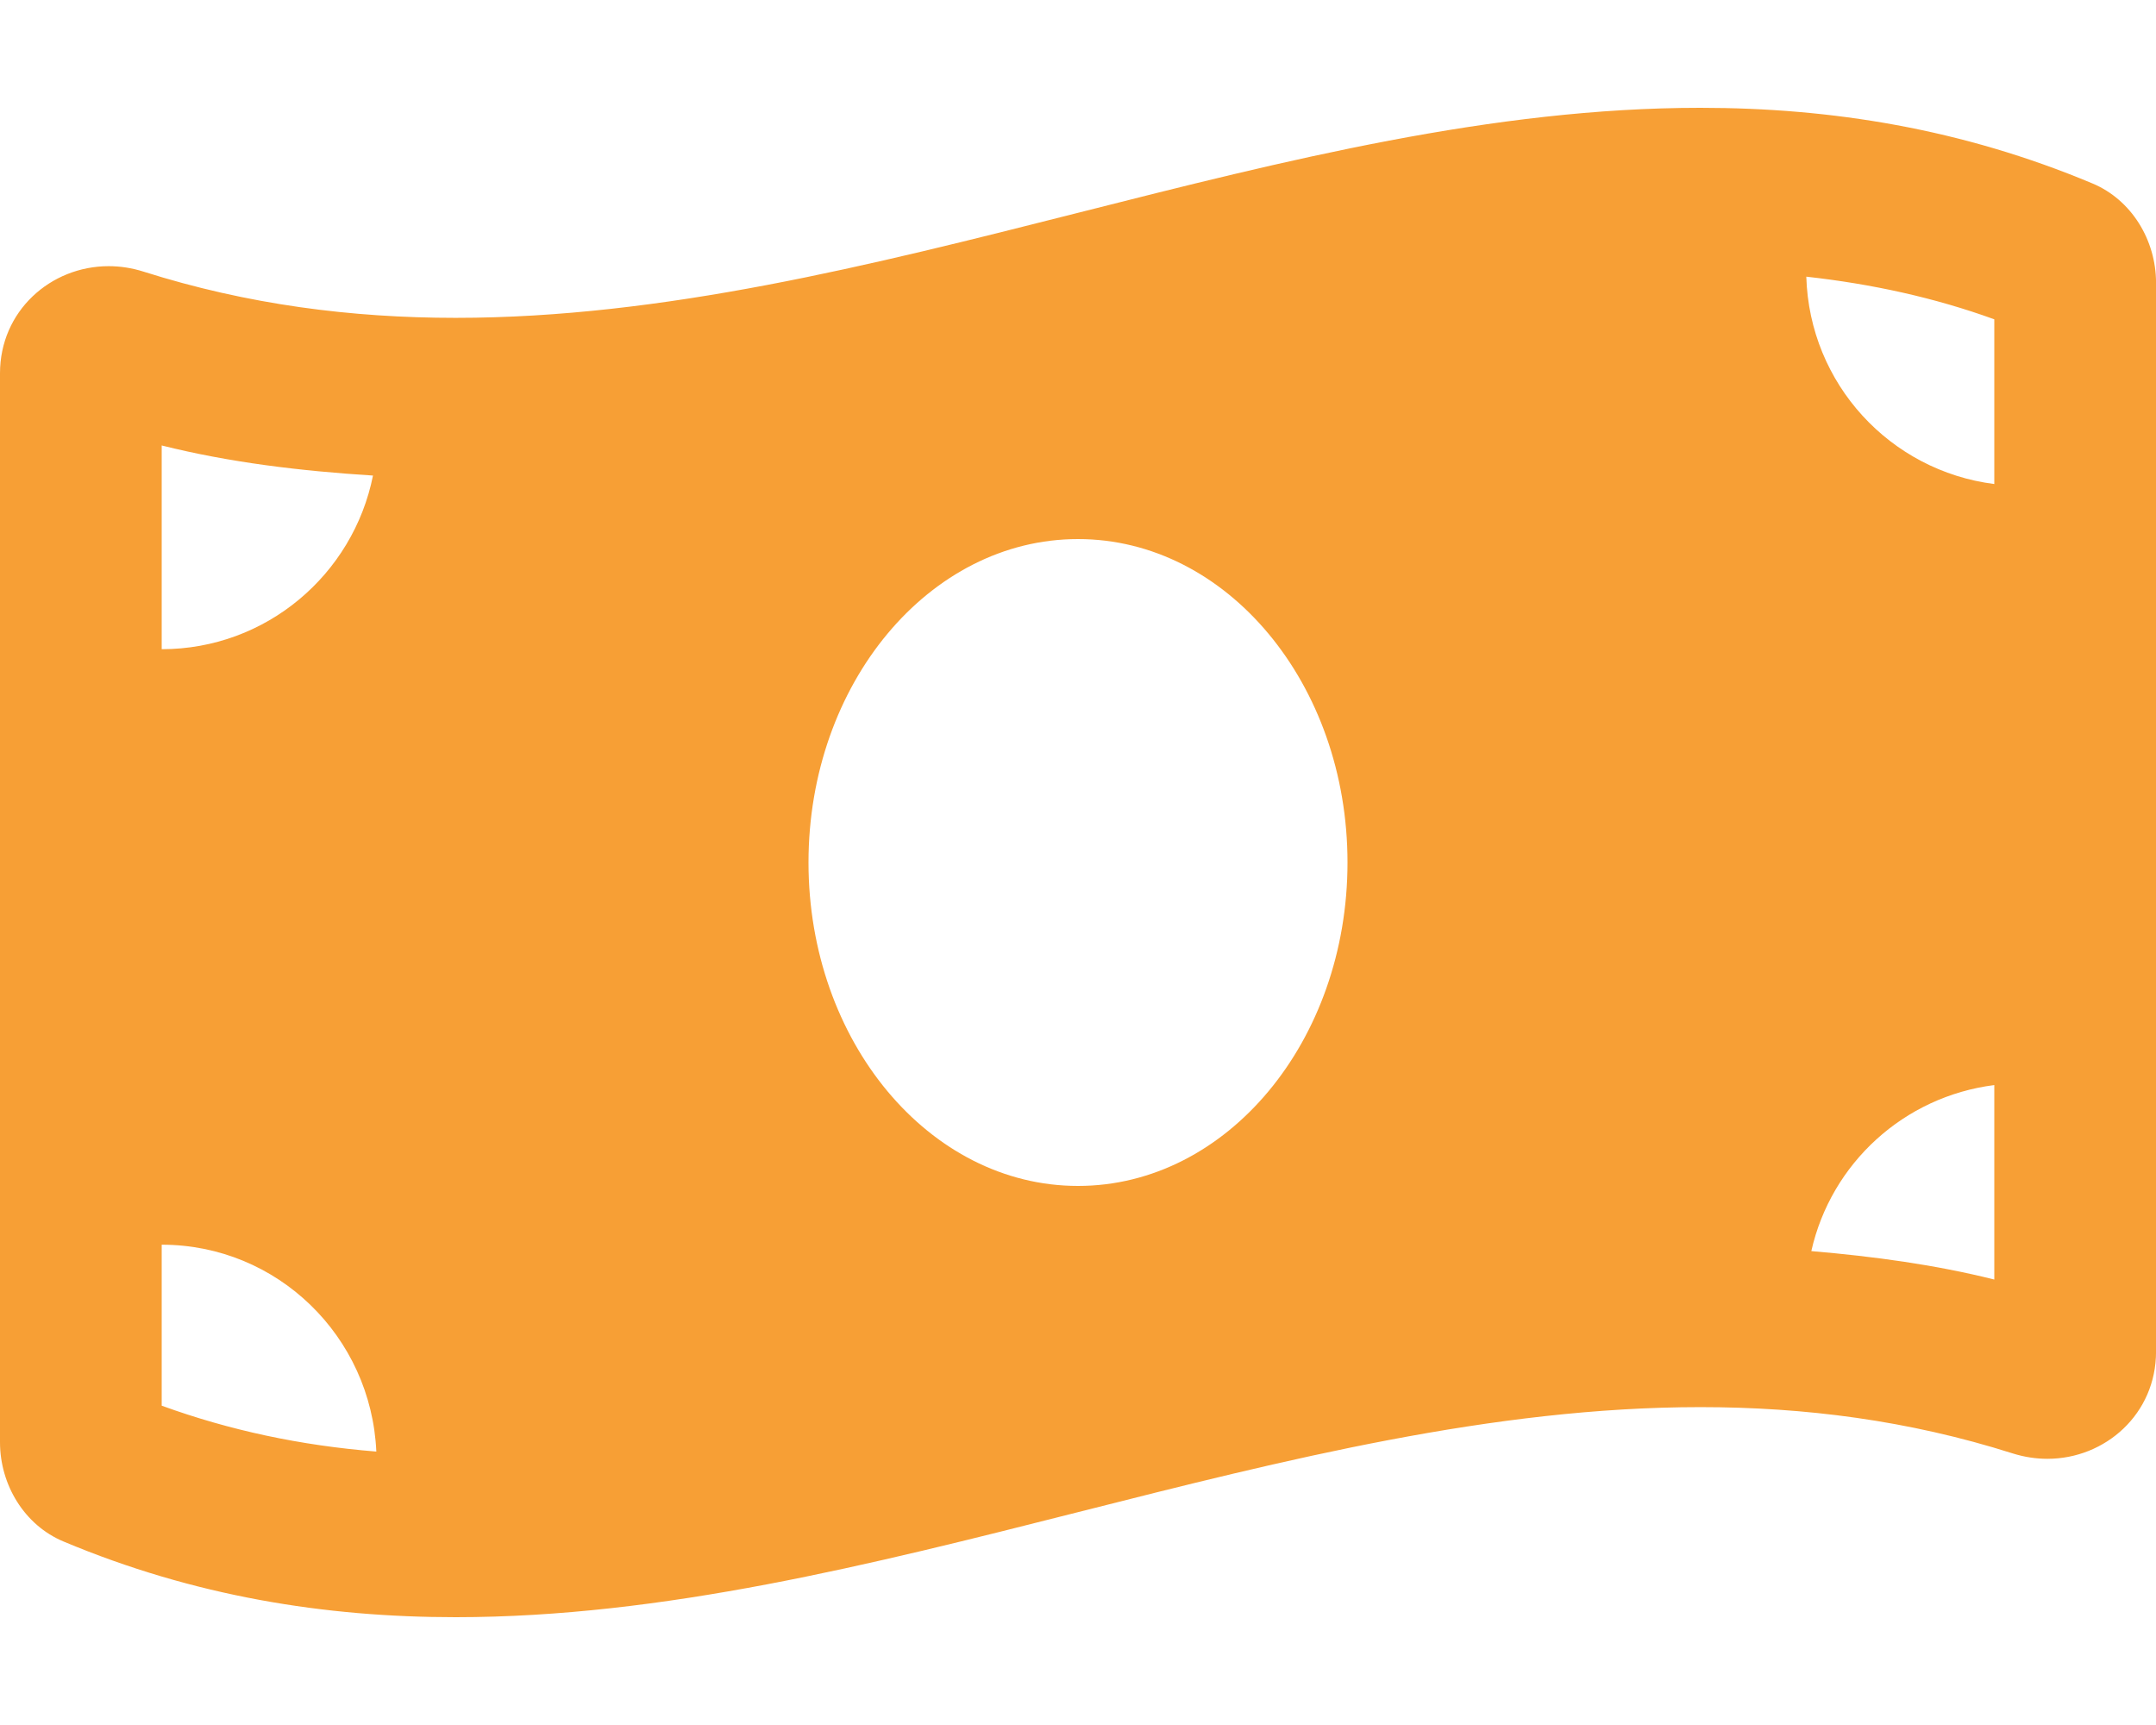 <svg width="100" height="80" viewBox="0 0 100 80" fill="none" xmlns="http://www.w3.org/2000/svg">
<g clip-path="url(#clip0_207:12)">
<path d="M97.056 8.509C90.995 5.967 84.93 5 78.867 5C59.622 4.998 40.378 14.741 21.133 14.741C16.306 14.741 11.483 14.128 6.656 12.597C6.114 12.425 5.57 12.344 5.039 12.344C2.35 12.344 0 14.425 0 17.314V66.886C0 68.859 1.13 70.73 2.944 71.489C9.005 74.033 15.07 75 21.133 75C40.378 75 59.623 65.258 78.869 65.258C83.695 65.258 88.519 65.87 93.345 67.402C93.888 67.573 94.431 67.655 94.963 67.655C97.652 67.655 100.002 65.573 100.002 62.684V13.114C100 11.139 98.87 9.27 97.056 8.509V8.509ZM7.5 20.659C10.644 21.447 13.925 21.842 17.3 22.055C16.381 26.647 12.344 30.108 7.5 30.108V20.659ZM7.5 65.191V57.725C12.87 57.725 17.216 61.986 17.455 67.319C13.934 67.036 10.644 66.333 7.5 65.191V65.191ZM50 55C43.095 55 37.5 48.283 37.5 40C37.5 31.716 43.097 25 50 25C56.903 25 62.5 31.716 62.5 40C62.5 48.286 56.902 55 50 55ZM92.5 59.341C89.763 58.655 86.92 58.27 84.013 58.022C84.93 53.947 88.309 50.853 92.5 50.322V59.341ZM92.5 22.448C87.673 21.837 83.928 17.808 83.78 12.831C86.833 13.17 89.731 13.805 92.5 14.809V22.448Z" fill="#F79F35"/>
</g>
<defs>
<clipPath id="clip0_207:12">
<rect width="100" height="80" fill="white"/>
</clipPath>
</defs>
</svg>
